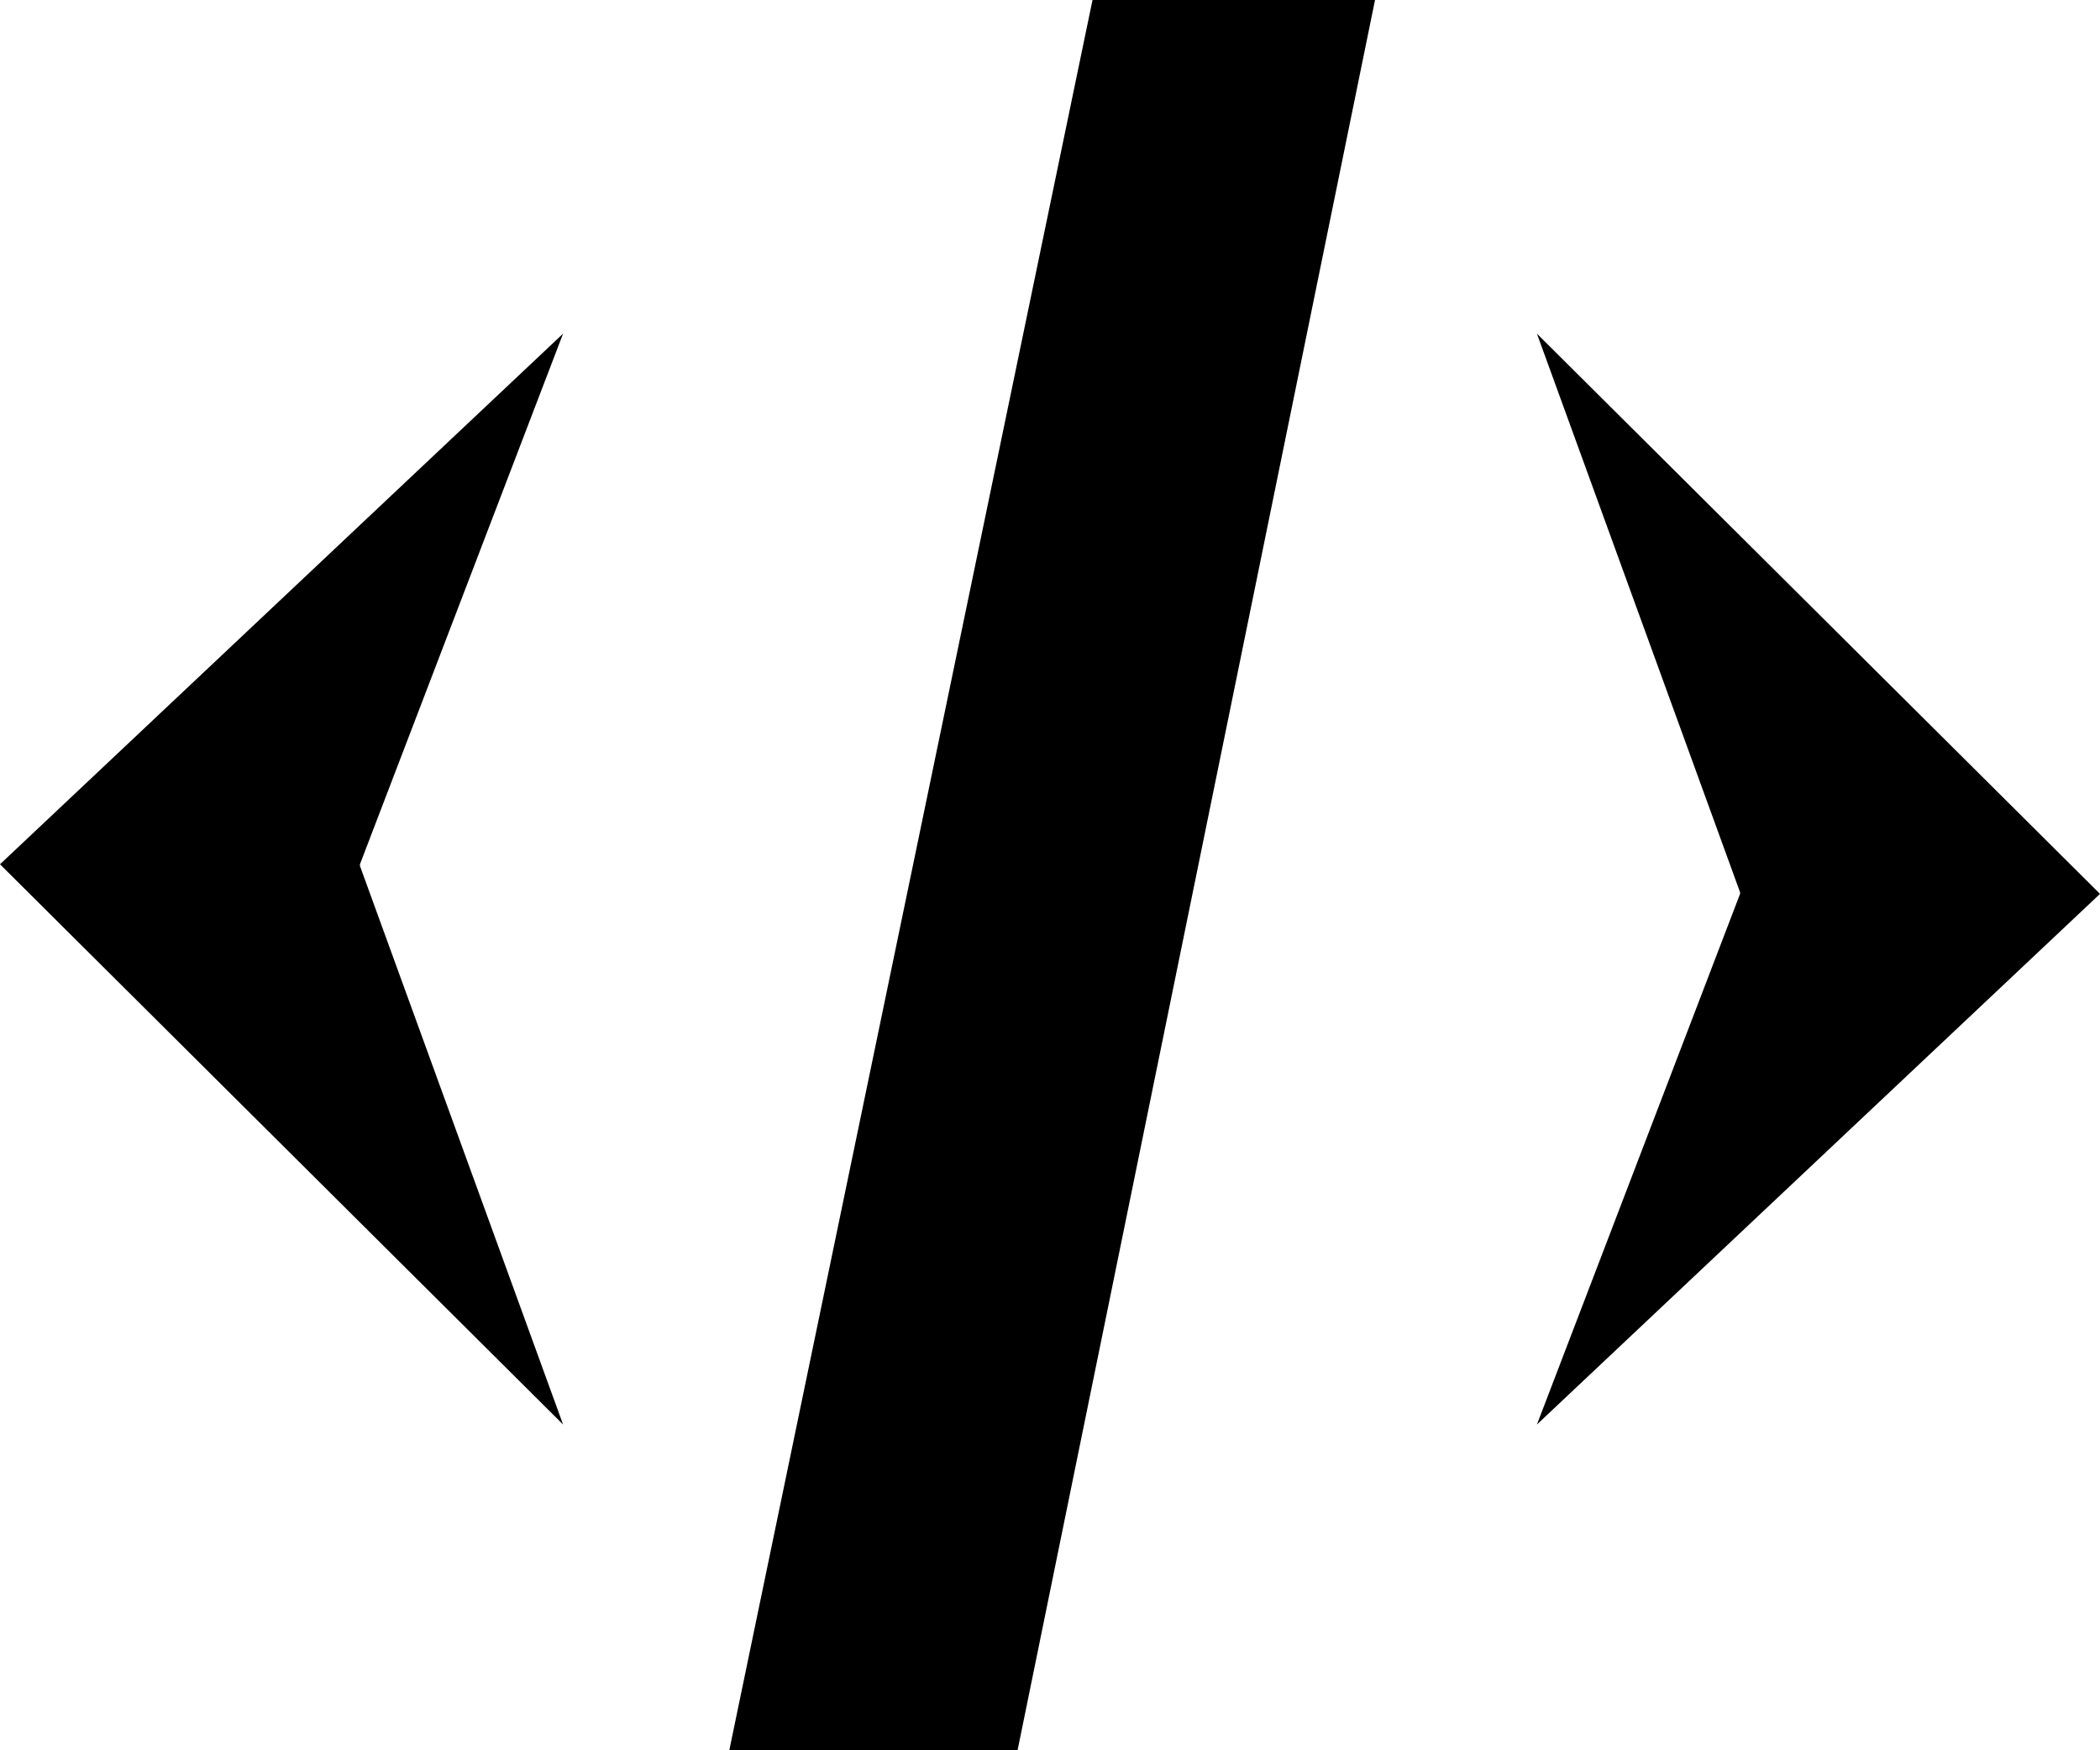 <svg xmlns="http://www.w3.org/2000/svg" viewBox="0 0 300 250"><defs><style>.a{fill-rule:evenodd;}</style></defs><g transform="translate(-1213.12 -543.51)"><path class="a" d="M80.02,0l75.792,80.44L80.02,51.42h-.232L0,80.44Z" transform="translate(1213.12 746.978) rotate(-90)"/><path class="a" d="M80.02,0l75.792,80.44L80.02,51.42h-.232L0,80.44Z" transform="translate(1513.12 591.167) rotate(90)"/><path d="M3607.83,7897.511h40.358l-51.066,250h-41.182Z" transform="translate(-2238.636 -7354)"/></g></svg>